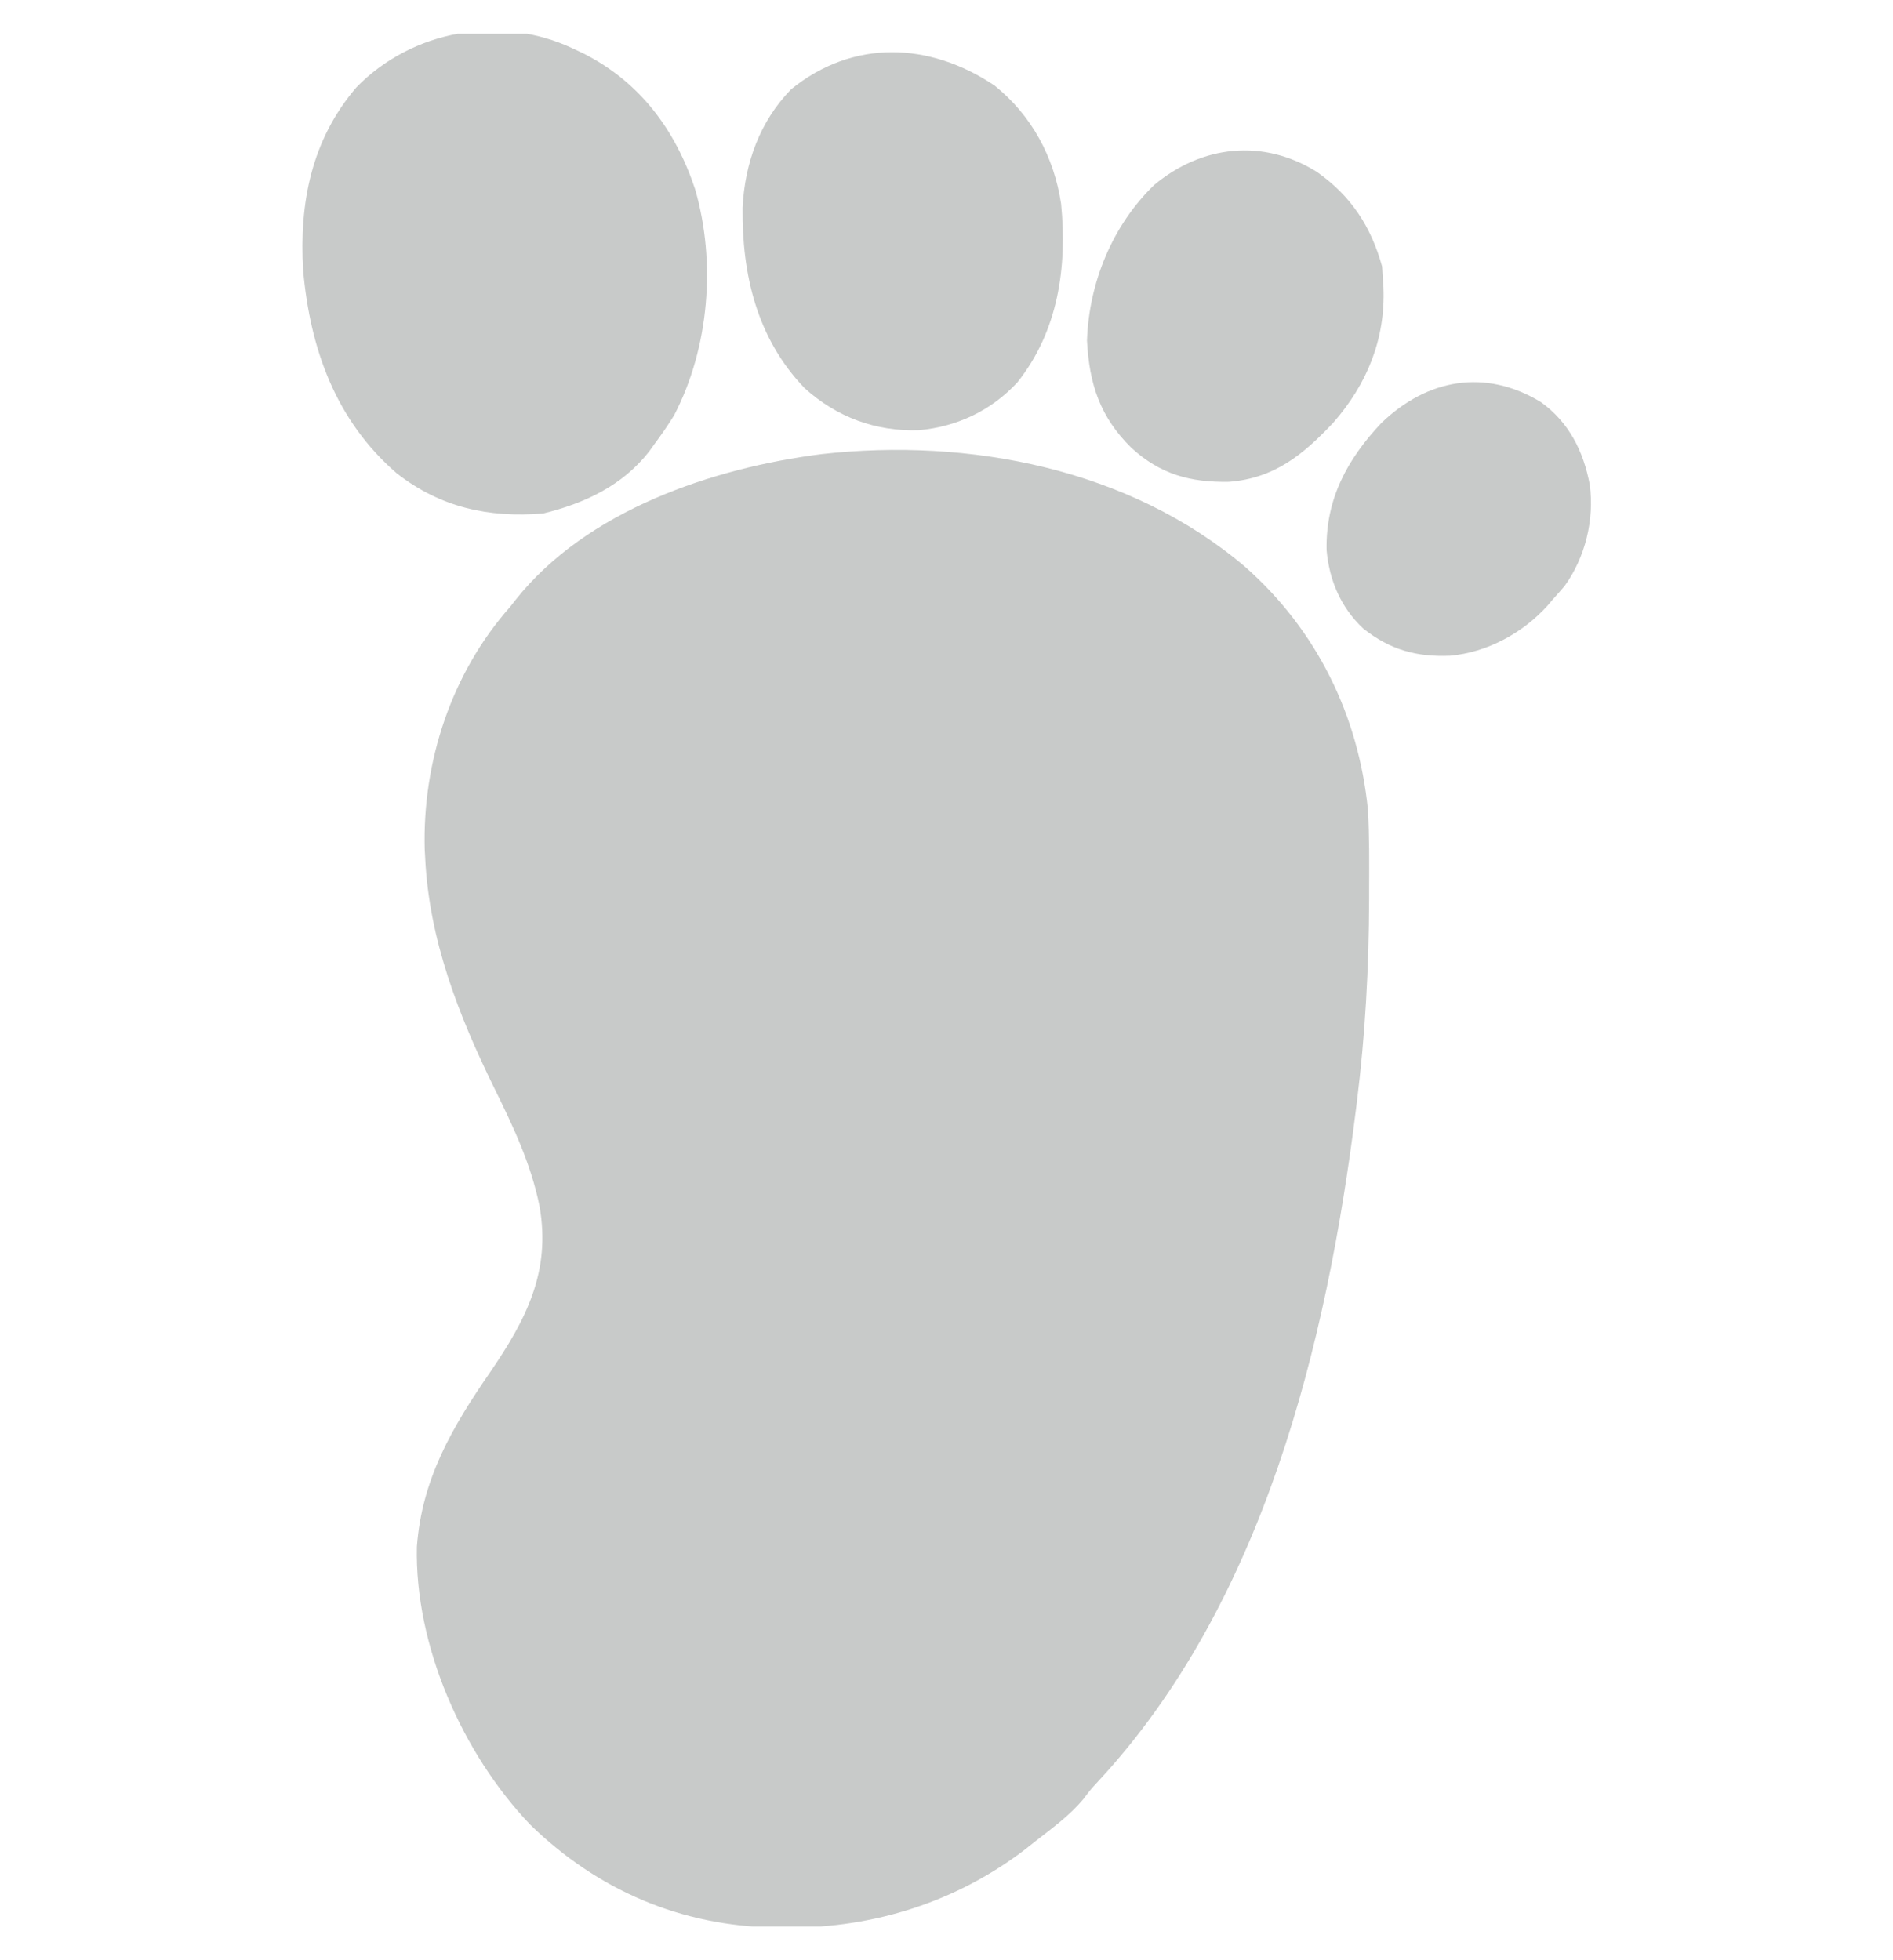 <svg width="28" height="29" viewBox="0 0 28 29" fill="none" xmlns="http://www.w3.org/2000/svg">
<g clip-path="url(#clip0_707_7444)">
<path d="M18.416 8.385C19.475 9.32 20.094 10.579 20.234 11.984C20.255 12.37 20.253 12.756 20.251 13.143C20.251 13.224 20.251 13.224 20.251 13.307C20.248 14.313 20.194 15.306 20.07 16.304C20.066 16.341 20.061 16.378 20.056 16.416C19.624 19.892 18.683 23.726 16.242 26.355C16.13 26.476 16.13 26.476 16.026 26.614C15.822 26.86 15.564 27.045 15.312 27.242C15.242 27.298 15.242 27.298 15.17 27.355C14.159 28.132 12.931 28.523 11.662 28.517C11.599 28.517 11.537 28.516 11.472 28.516C10.077 28.496 8.841 27.968 7.84 26.992C6.837 25.938 6.136 24.349 6.166 22.886C6.24 21.877 6.691 21.112 7.249 20.302C7.783 19.522 8.15 18.813 7.981 17.849C7.855 17.22 7.59 16.663 7.308 16.091C6.781 15.016 6.348 13.905 6.289 12.695C6.287 12.653 6.284 12.611 6.282 12.567C6.247 11.264 6.68 9.955 7.547 8.976C7.586 8.926 7.586 8.926 7.626 8.875C8.677 7.551 10.539 6.923 12.154 6.718C14.341 6.474 16.707 6.934 18.416 8.385Z" fill="#C8CAC9"/>
<path d="M8.477 0.719C8.529 0.743 8.581 0.768 8.634 0.793C9.466 1.216 9.988 1.918 10.281 2.797C10.594 3.874 10.491 5.146 9.971 6.144C9.88 6.292 9.784 6.431 9.68 6.57C9.654 6.606 9.628 6.642 9.602 6.679C9.205 7.186 8.648 7.446 8.036 7.596C7.231 7.664 6.513 7.507 5.868 7.002C4.969 6.223 4.588 5.168 4.484 4C4.424 3.002 4.607 2.069 5.271 1.293C6.093 0.448 7.401 0.21 8.477 0.719Z" fill="#C8CAC9"/>
<path d="M14.711 1.266C15.259 1.707 15.591 2.321 15.695 3.016C15.787 3.955 15.652 4.898 15.049 5.656C14.665 6.072 14.161 6.311 13.599 6.364C12.956 6.388 12.375 6.172 11.899 5.74C11.196 5.007 10.973 4.061 10.984 3.071C11.017 2.412 11.238 1.797 11.703 1.32C12.619 0.578 13.748 0.62 14.711 1.266Z" fill="#C8CAC9"/>
<path d="M19.478 2.543C19.981 2.896 20.279 3.349 20.443 3.942C20.446 3.997 20.45 4.052 20.453 4.109C20.456 4.156 20.46 4.202 20.463 4.25C20.495 5.014 20.22 5.684 19.722 6.252C19.277 6.725 18.852 7.075 18.181 7.128C17.607 7.139 17.163 7.018 16.734 6.625C16.272 6.169 16.112 5.686 16.078 5.039C16.107 4.183 16.452 3.336 17.071 2.737C17.78 2.146 18.685 2.048 19.478 2.543Z" fill="#C8CAC9"/>
<path d="M22.791 5.948C23.207 6.247 23.422 6.675 23.515 7.172C23.584 7.688 23.449 8.245 23.143 8.669C23.086 8.736 23.028 8.802 22.969 8.867C22.941 8.9 22.913 8.933 22.884 8.967C22.517 9.37 21.995 9.651 21.451 9.701C20.948 9.722 20.559 9.612 20.163 9.298C19.833 8.988 19.661 8.585 19.622 8.138C19.607 7.386 19.925 6.797 20.432 6.258C21.112 5.604 21.968 5.449 22.791 5.948Z" fill="#C8CAC9"/>
</g>
<defs>
<clipPath id="clip0_707_7444">
<rect width="28" height="28" fill="white" transform="translate(0 0.5)"/>
</clipPath>
</defs>
</svg>

